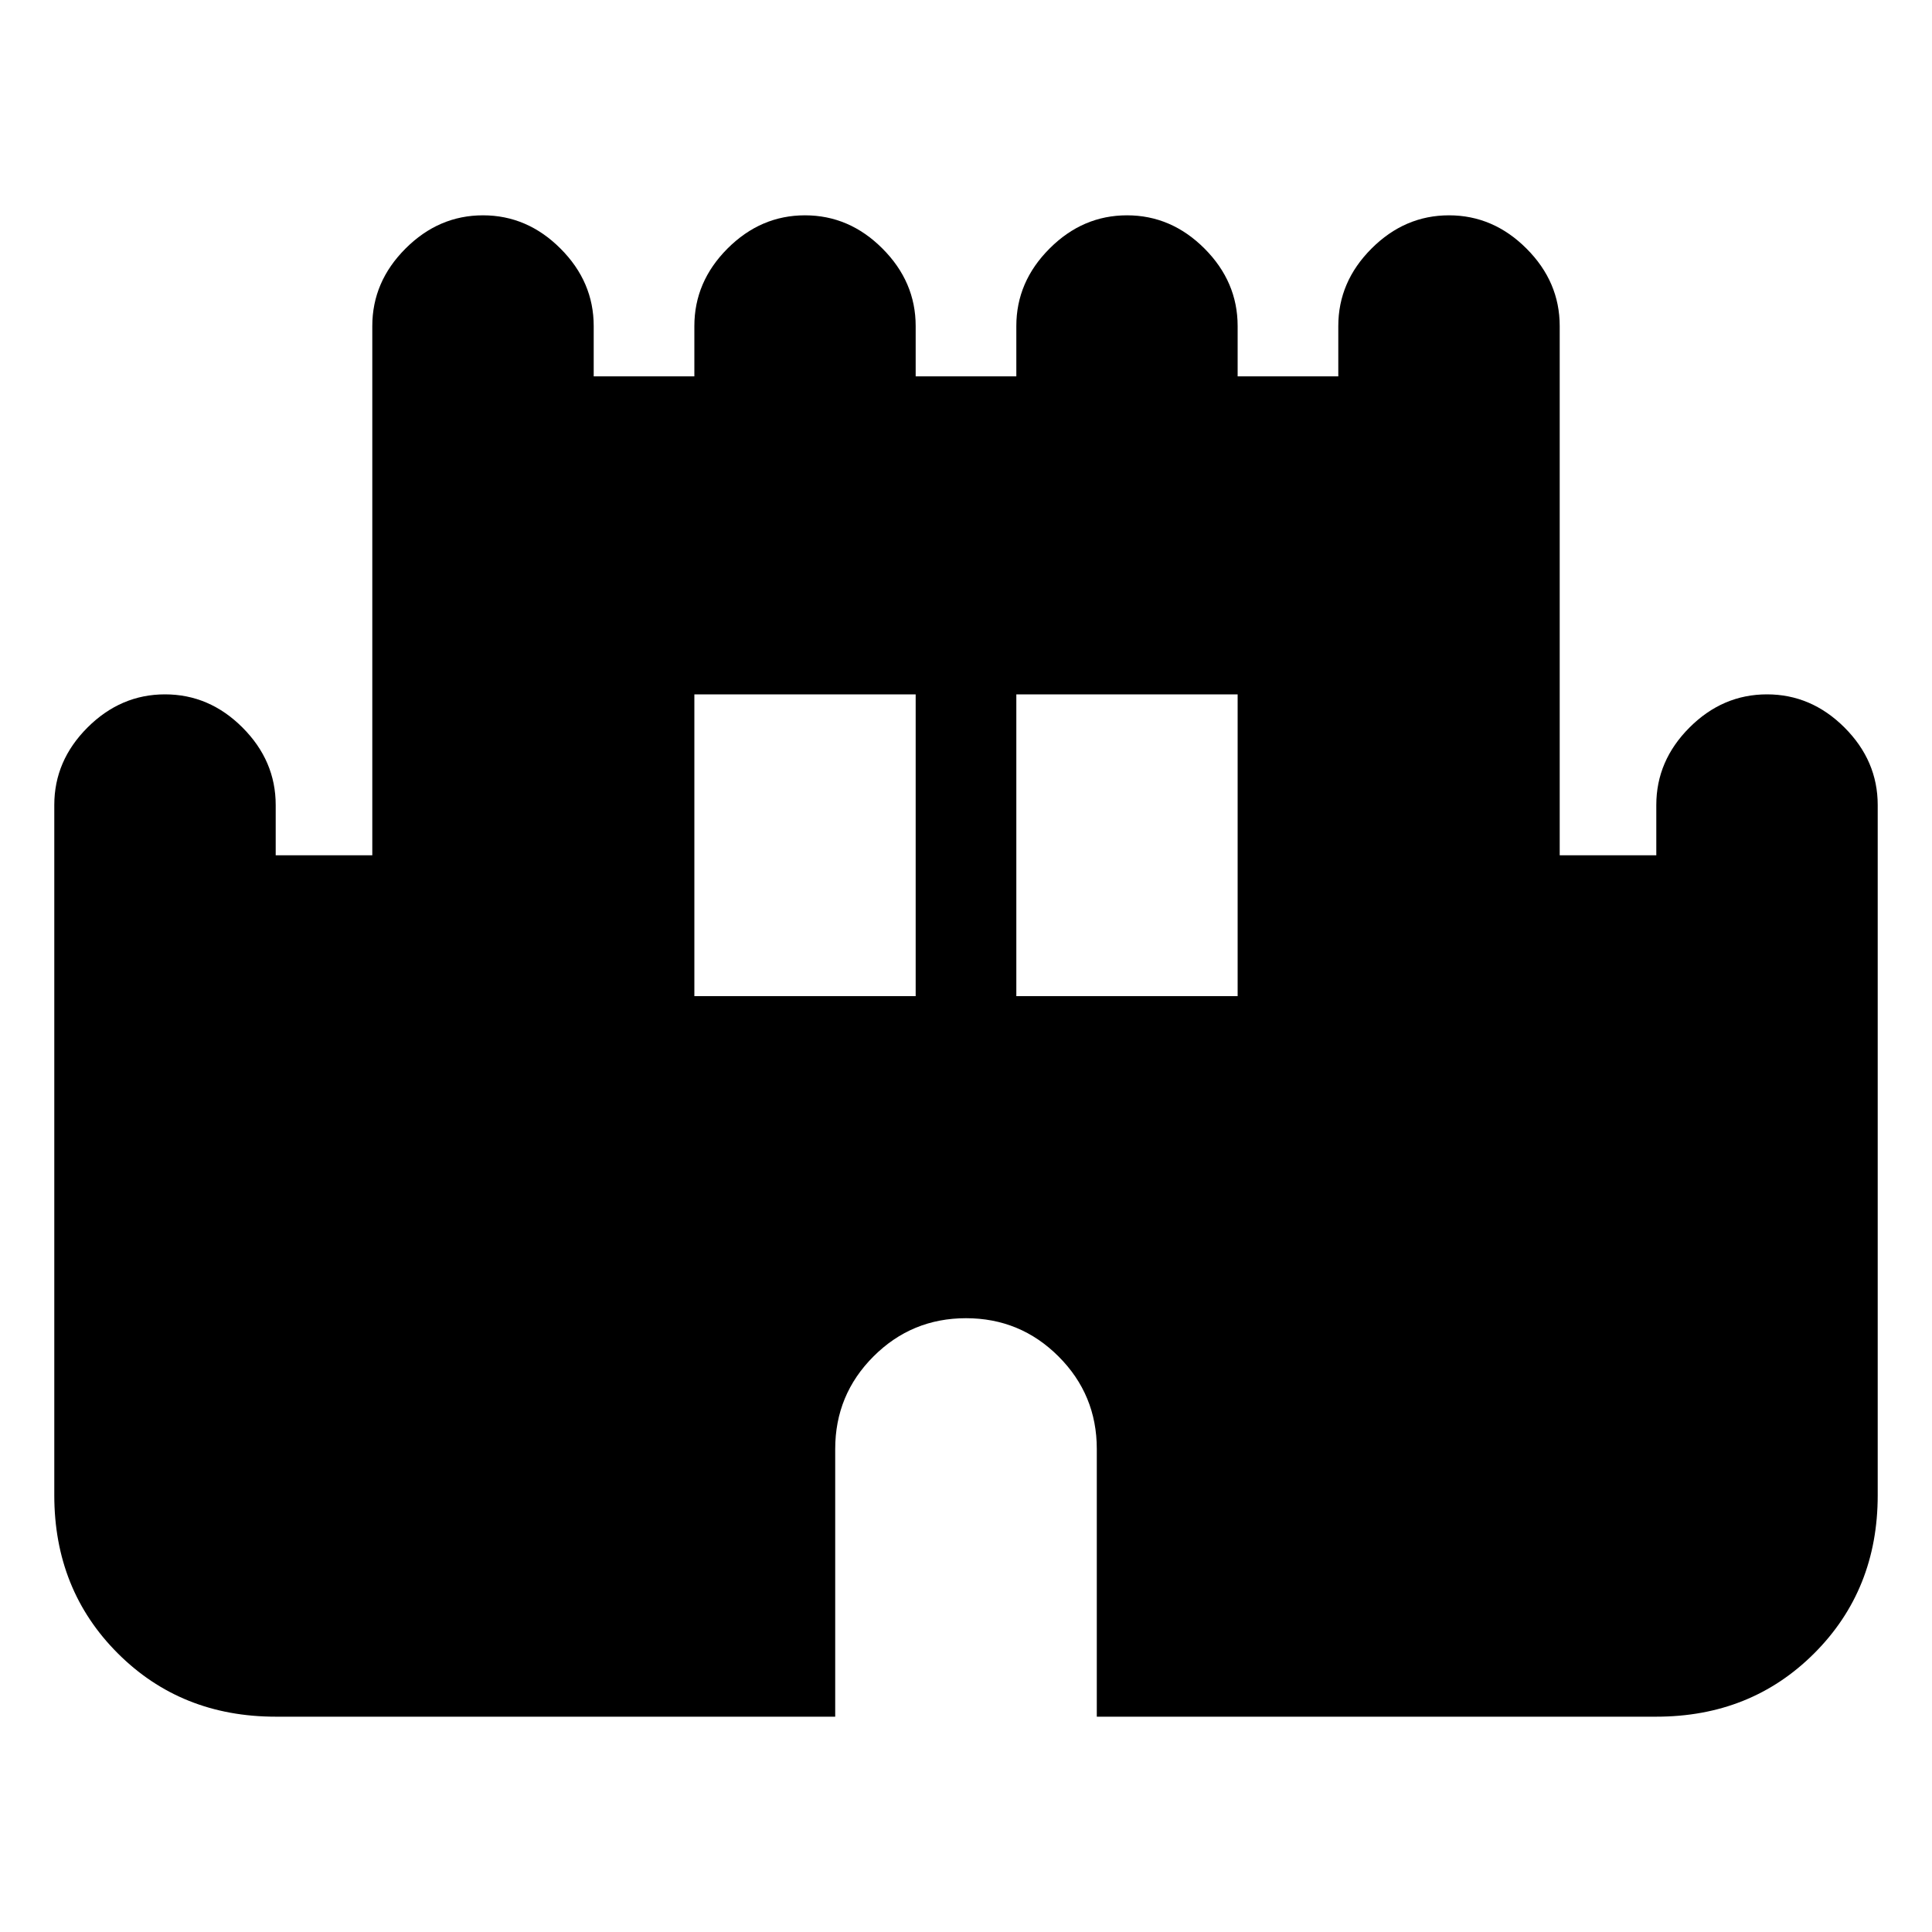 <svg xmlns="http://www.w3.org/2000/svg" height="20" width="20"><path d="M2.854 17.771q-.979 0-1.635-.656-.657-.657-.657-1.636V8.333q0-.458.344-.802.344-.343.802-.343.459 0 .802.343.344.344.344.802v.521h1V3.375q0-.458.344-.802.344-.344.802-.344.458 0 .802.344.344.344.344.802v.521h1.042v-.521q0-.458.343-.802.344-.344.802-.344.459 0 .802.344.344.344.344.802v.521h1.042v-.521q0-.458.344-.802.343-.344.802-.344.458 0 .802.344.343.344.343.802v.521h1.042v-.521q0-.458.344-.802.344-.344.802-.344.458 0 .802.344.344.344.344.802v5.479h1v-.521q0-.458.344-.802.343-.343.802-.343.458 0 .802.343.344.344.344.802v7.146q0 .979-.657 1.636-.656.656-1.635.656h-5.792V15q0-.562-.396-.958-.396-.396-.958-.396-.562 0-.958.396-.396.396-.396.958v2.771Zm4.334-7.459h2.291V7.188H7.188Zm3.333 0h2.291V7.188h-2.291Z"/></svg>